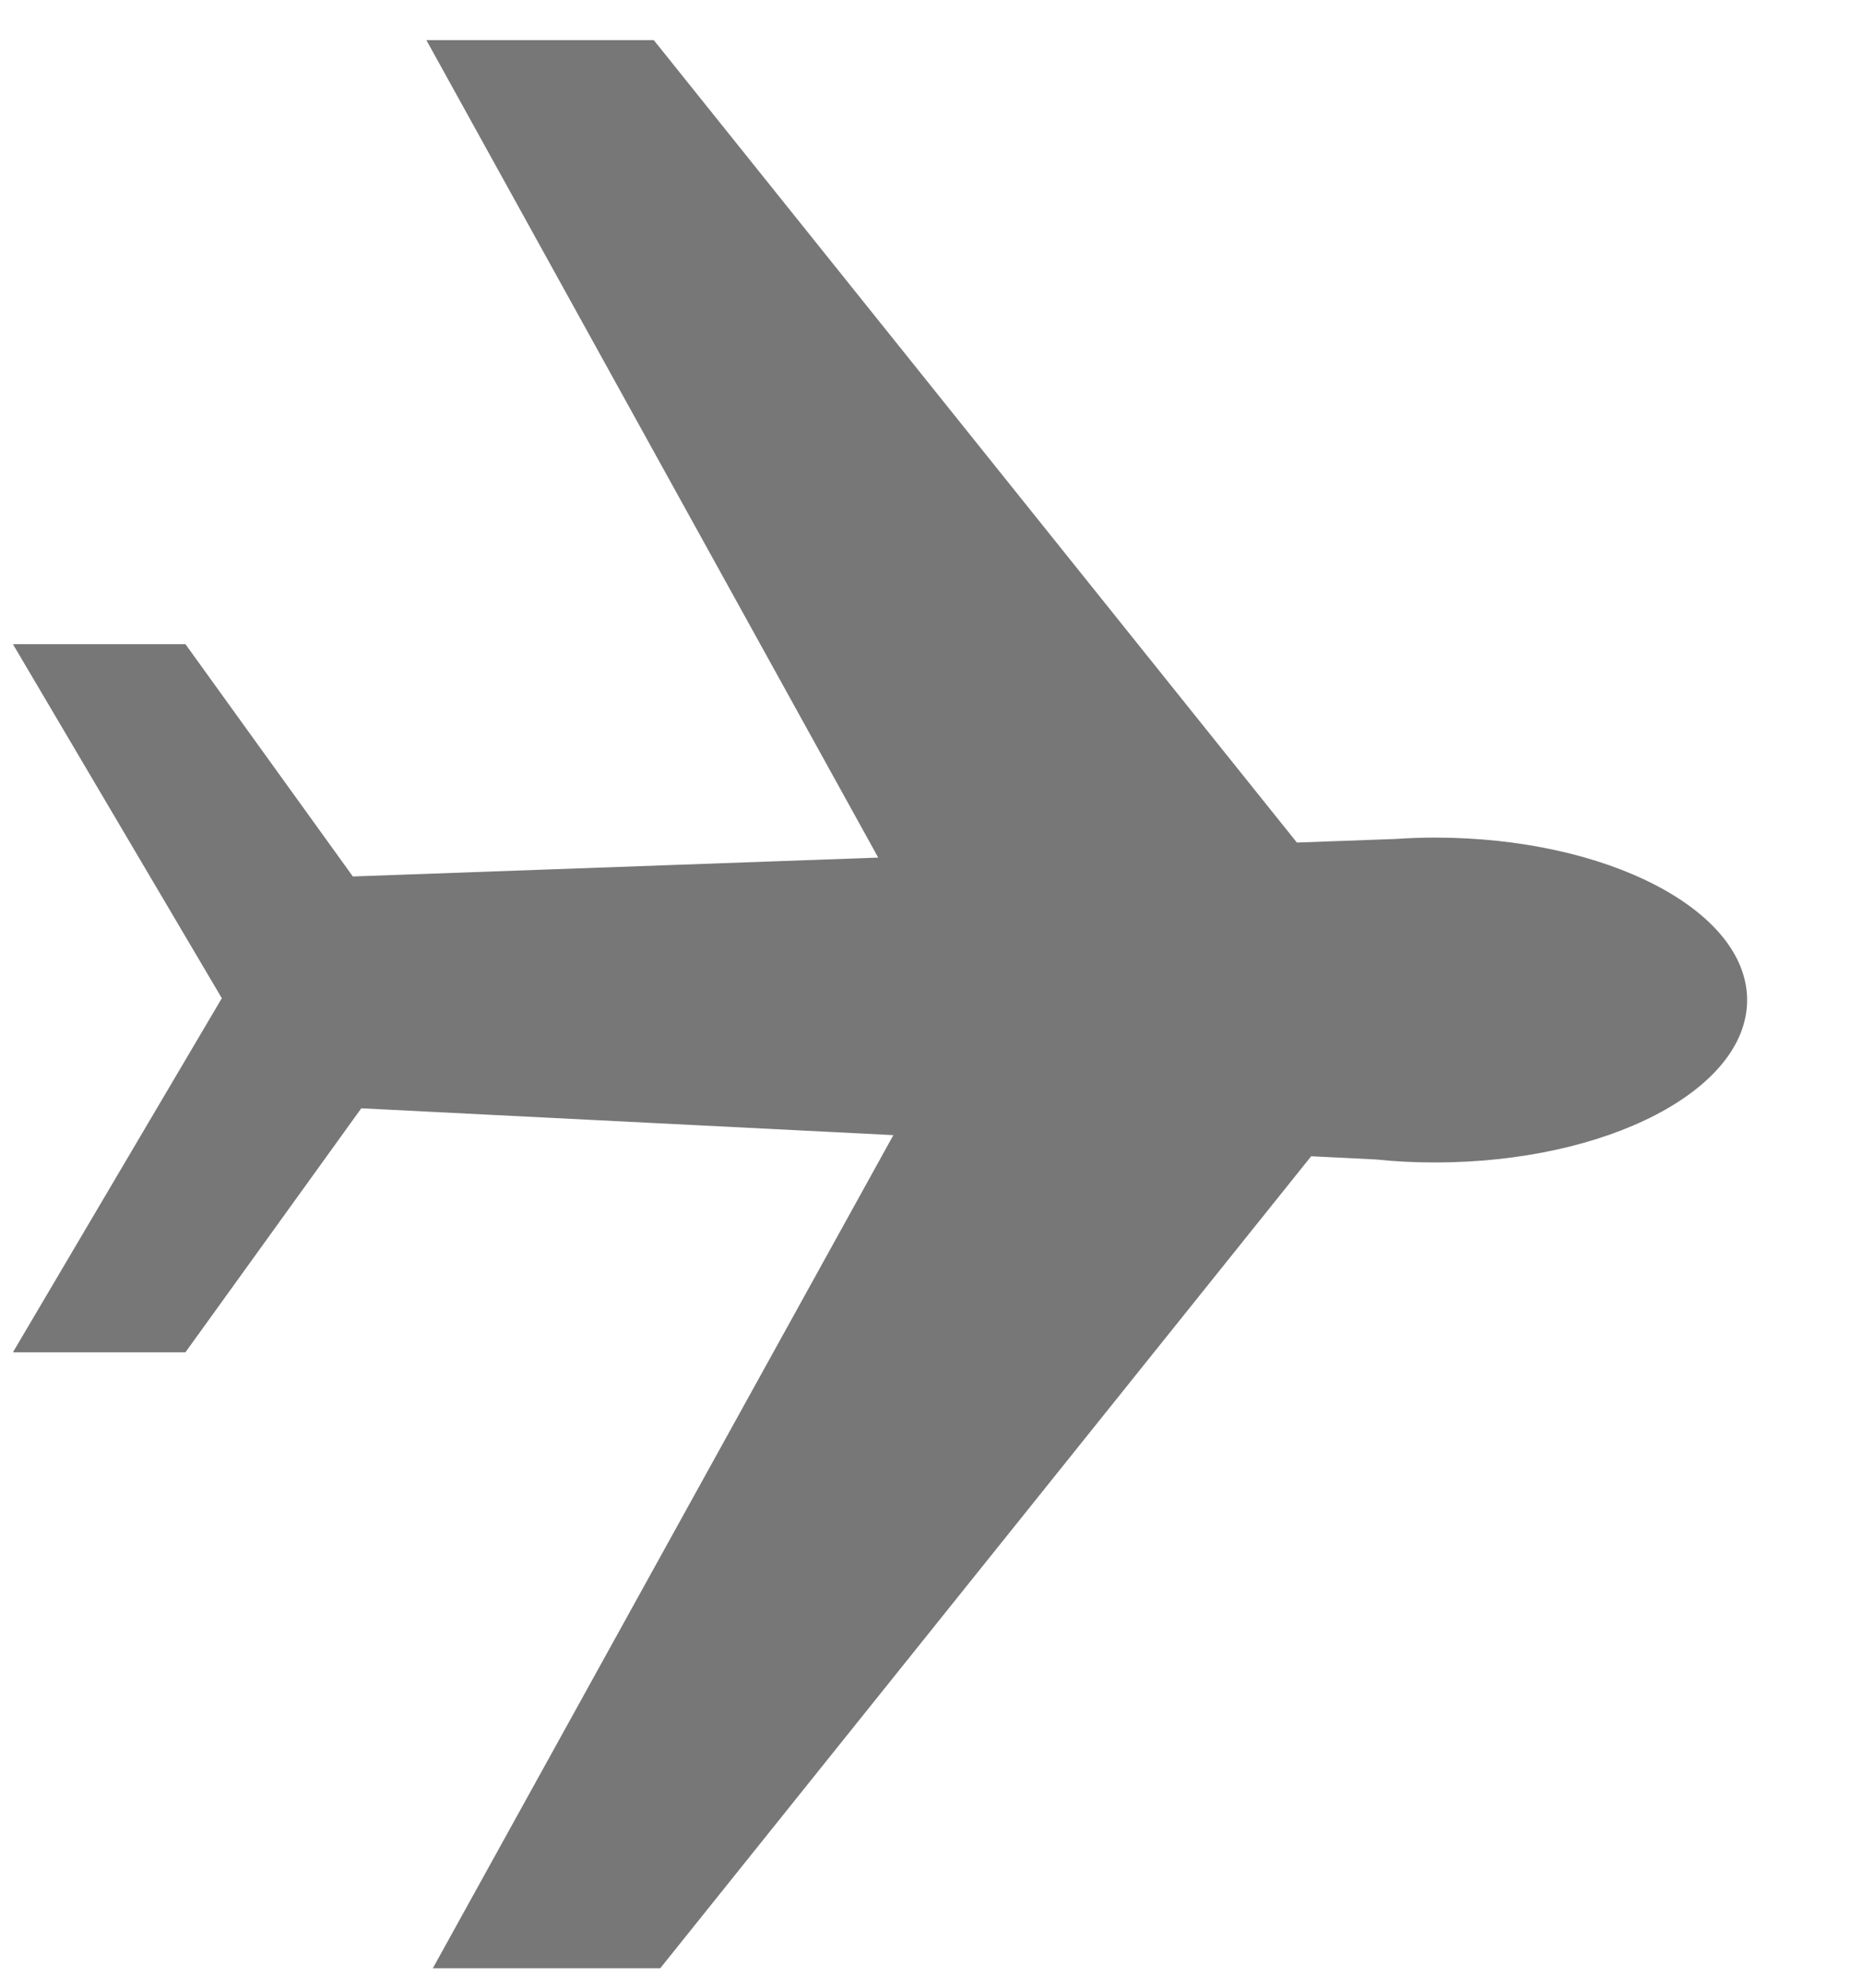 <svg width="15" height="16" viewBox="0 0 15 16" fill="none" xmlns="http://www.w3.org/2000/svg">
    <path d="M11.552 6.742C11.445 6.742 11.341 6.746 11.238 6.753L10.442 6.782L5.264 0.323H3.433L7.071 6.903L2.841 7.055L1.493 5.185H0.104L1.786 8.035L0.104 10.885H1.493L2.909 8.921L7.193 9.137L3.485 15.843H5.316L10.557 9.307L11.079 9.333C11.233 9.349 11.39 9.357 11.552 9.357C12.941 9.357 14.067 8.772 14.067 8.05C14.067 7.327 12.941 6.742 11.552 6.742Z" fill="#777777"/>
</svg>
